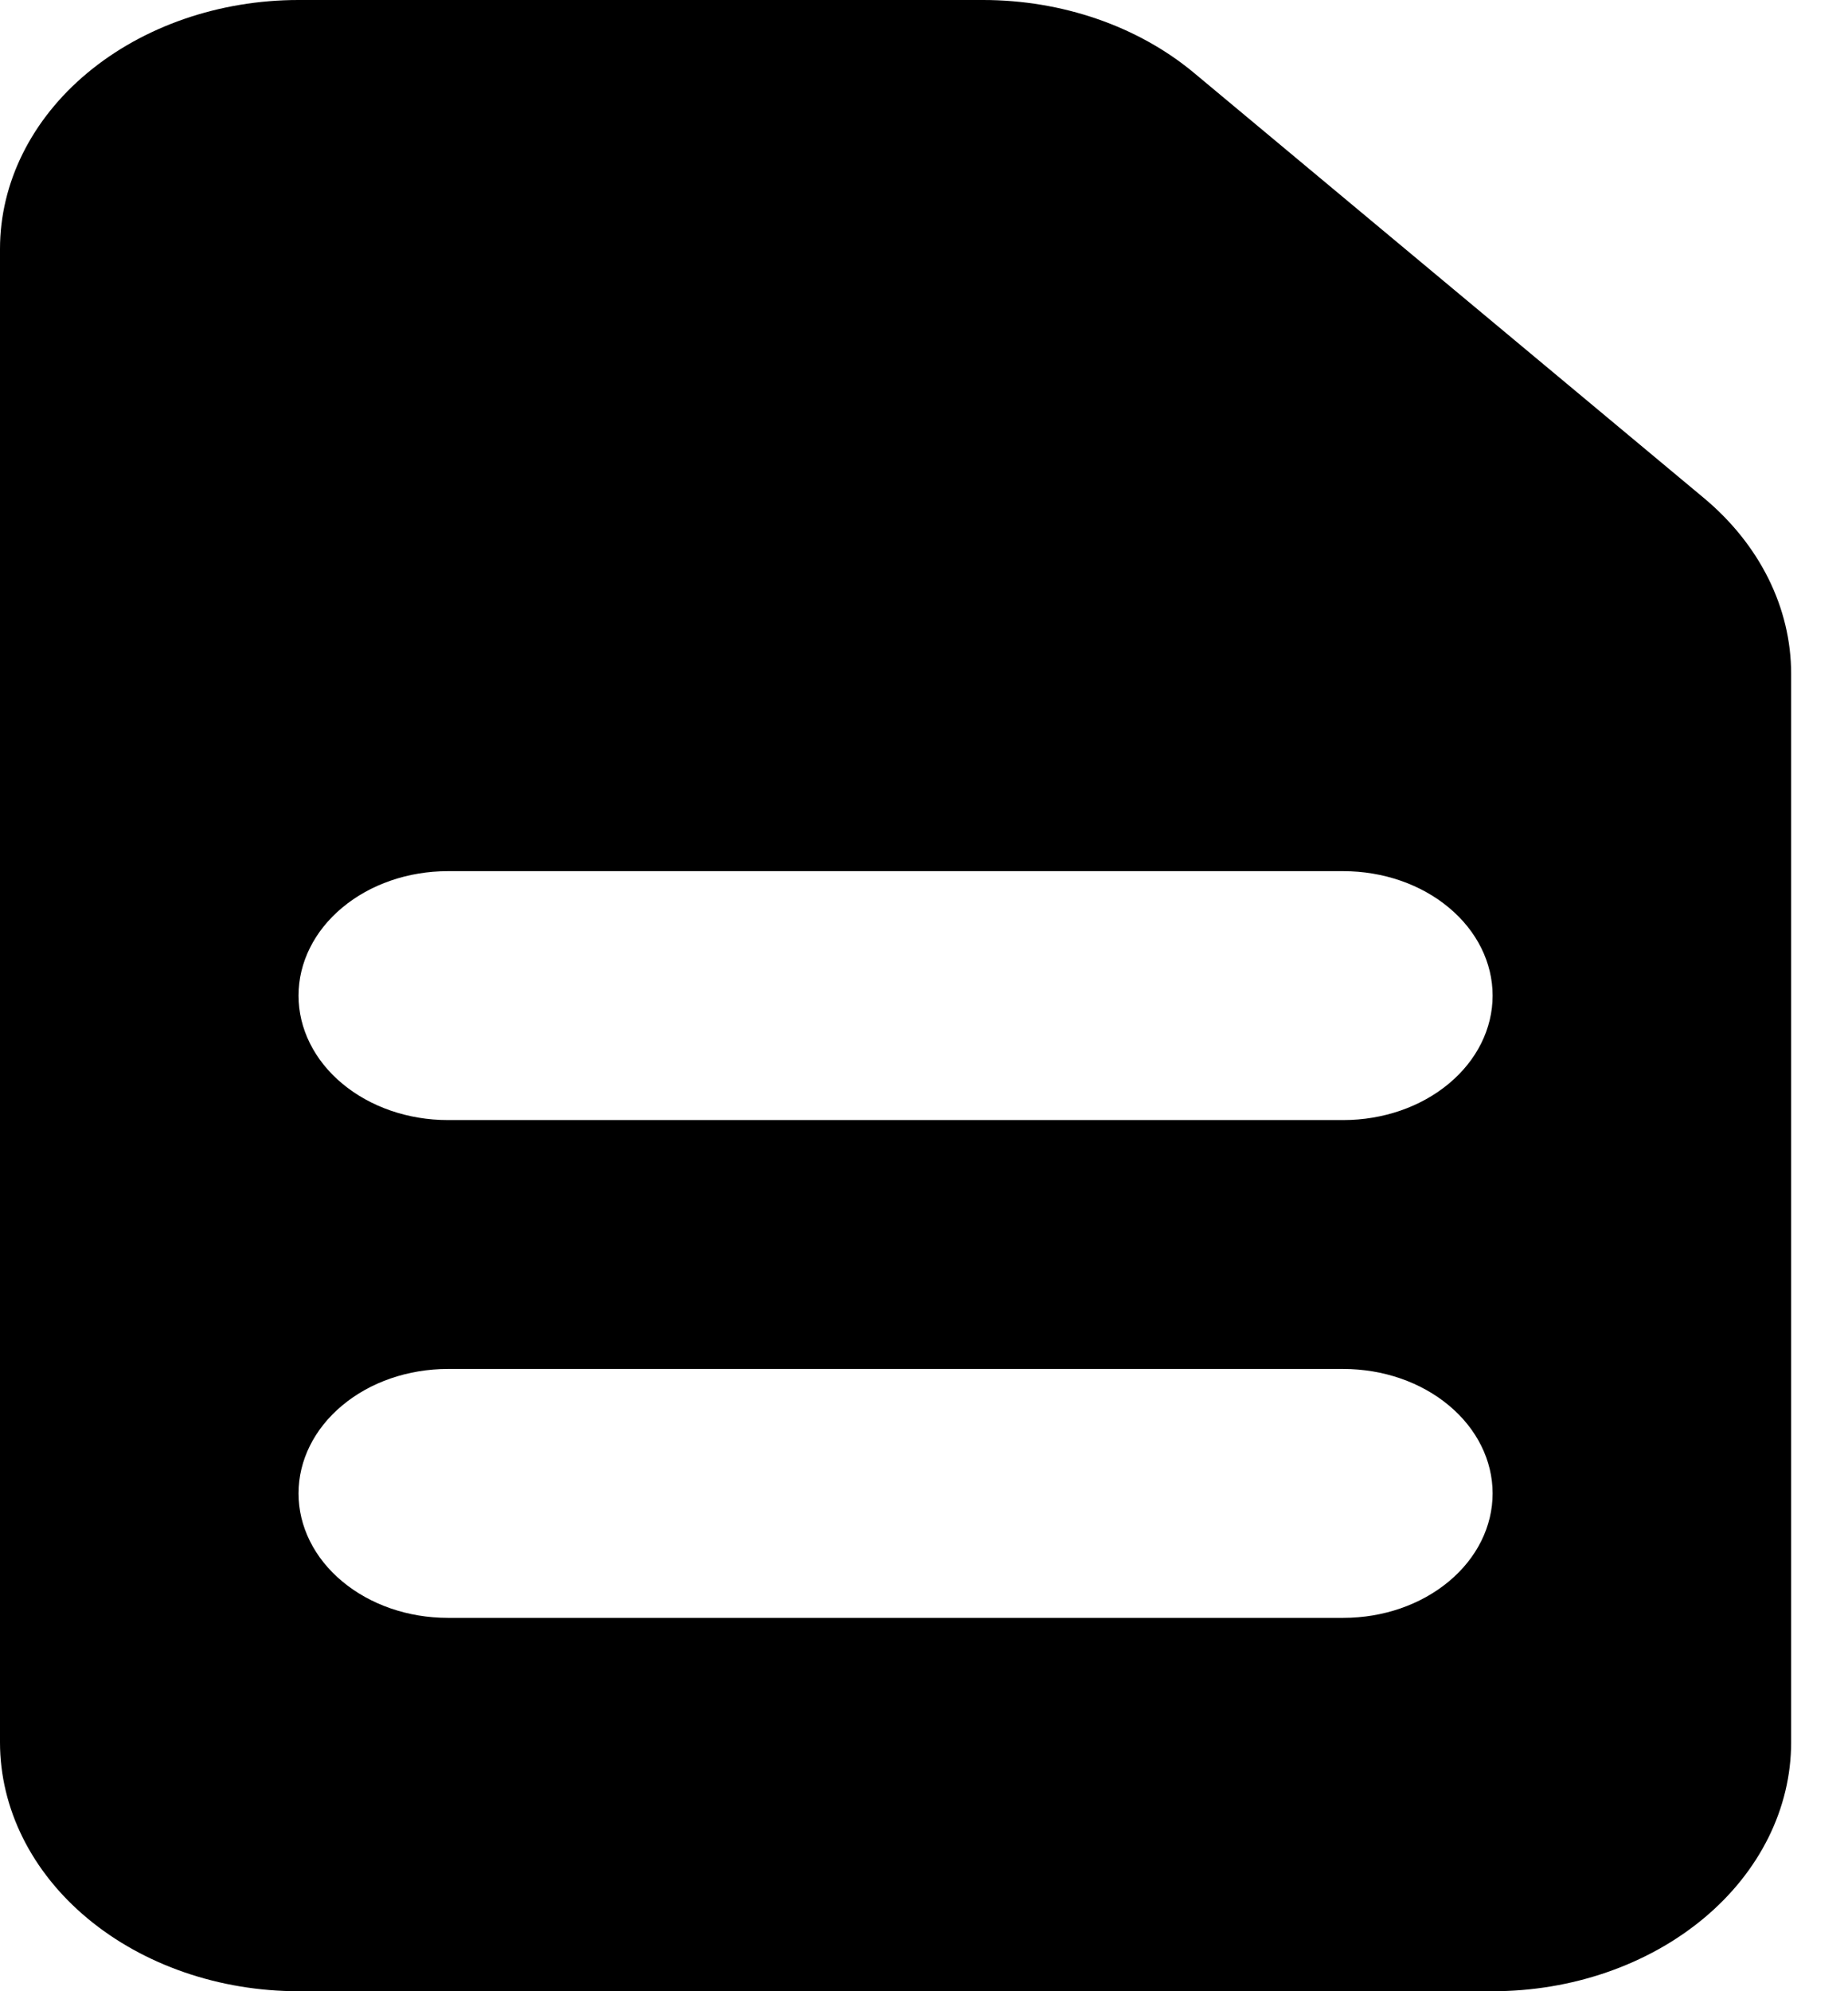 <svg width="26" height="28" viewBox="0 0 26 28" fill="none" xmlns="http://www.w3.org/2000/svg">
<path fill-rule="evenodd" clip-rule="evenodd" d="M0 3.5C0 2.572 0.442 1.681 1.23 1.025C2.018 0.369 3.086 0 4.2 0H13.831C14.944 0 16.012 0.369 16.8 1.026L23.969 7C24.757 7.656 25.2 8.546 25.2 9.475V24.5C25.2 25.428 24.758 26.319 23.97 26.975C23.182 27.631 22.114 28 21 28H4.2C3.086 28 2.018 27.631 1.23 26.975C0.442 26.319 0 25.428 0 24.5V3.5ZM4.2 14C4.2 13.536 4.421 13.091 4.815 12.763C5.209 12.434 5.743 12.25 6.3 12.25H18.9C19.457 12.25 19.991 12.434 20.385 12.763C20.779 13.091 21 13.536 21 14C21 14.464 20.779 14.909 20.385 15.237C19.991 15.566 19.457 15.75 18.9 15.75H6.3C5.743 15.75 5.209 15.566 4.815 15.237C4.421 14.909 4.2 14.464 4.2 14ZM6.3 19.25C5.743 19.25 5.209 19.434 4.815 19.763C4.421 20.091 4.2 20.536 4.2 21C4.2 21.464 4.421 21.909 4.815 22.237C5.209 22.566 5.743 22.75 6.3 22.75H18.9C19.457 22.75 19.991 22.566 20.385 22.237C20.779 21.909 21 21.464 21 21C21 20.536 20.779 20.091 20.385 19.763C19.991 19.434 19.457 19.25 18.9 19.25H6.3Z" fill="black"/>
</svg>
